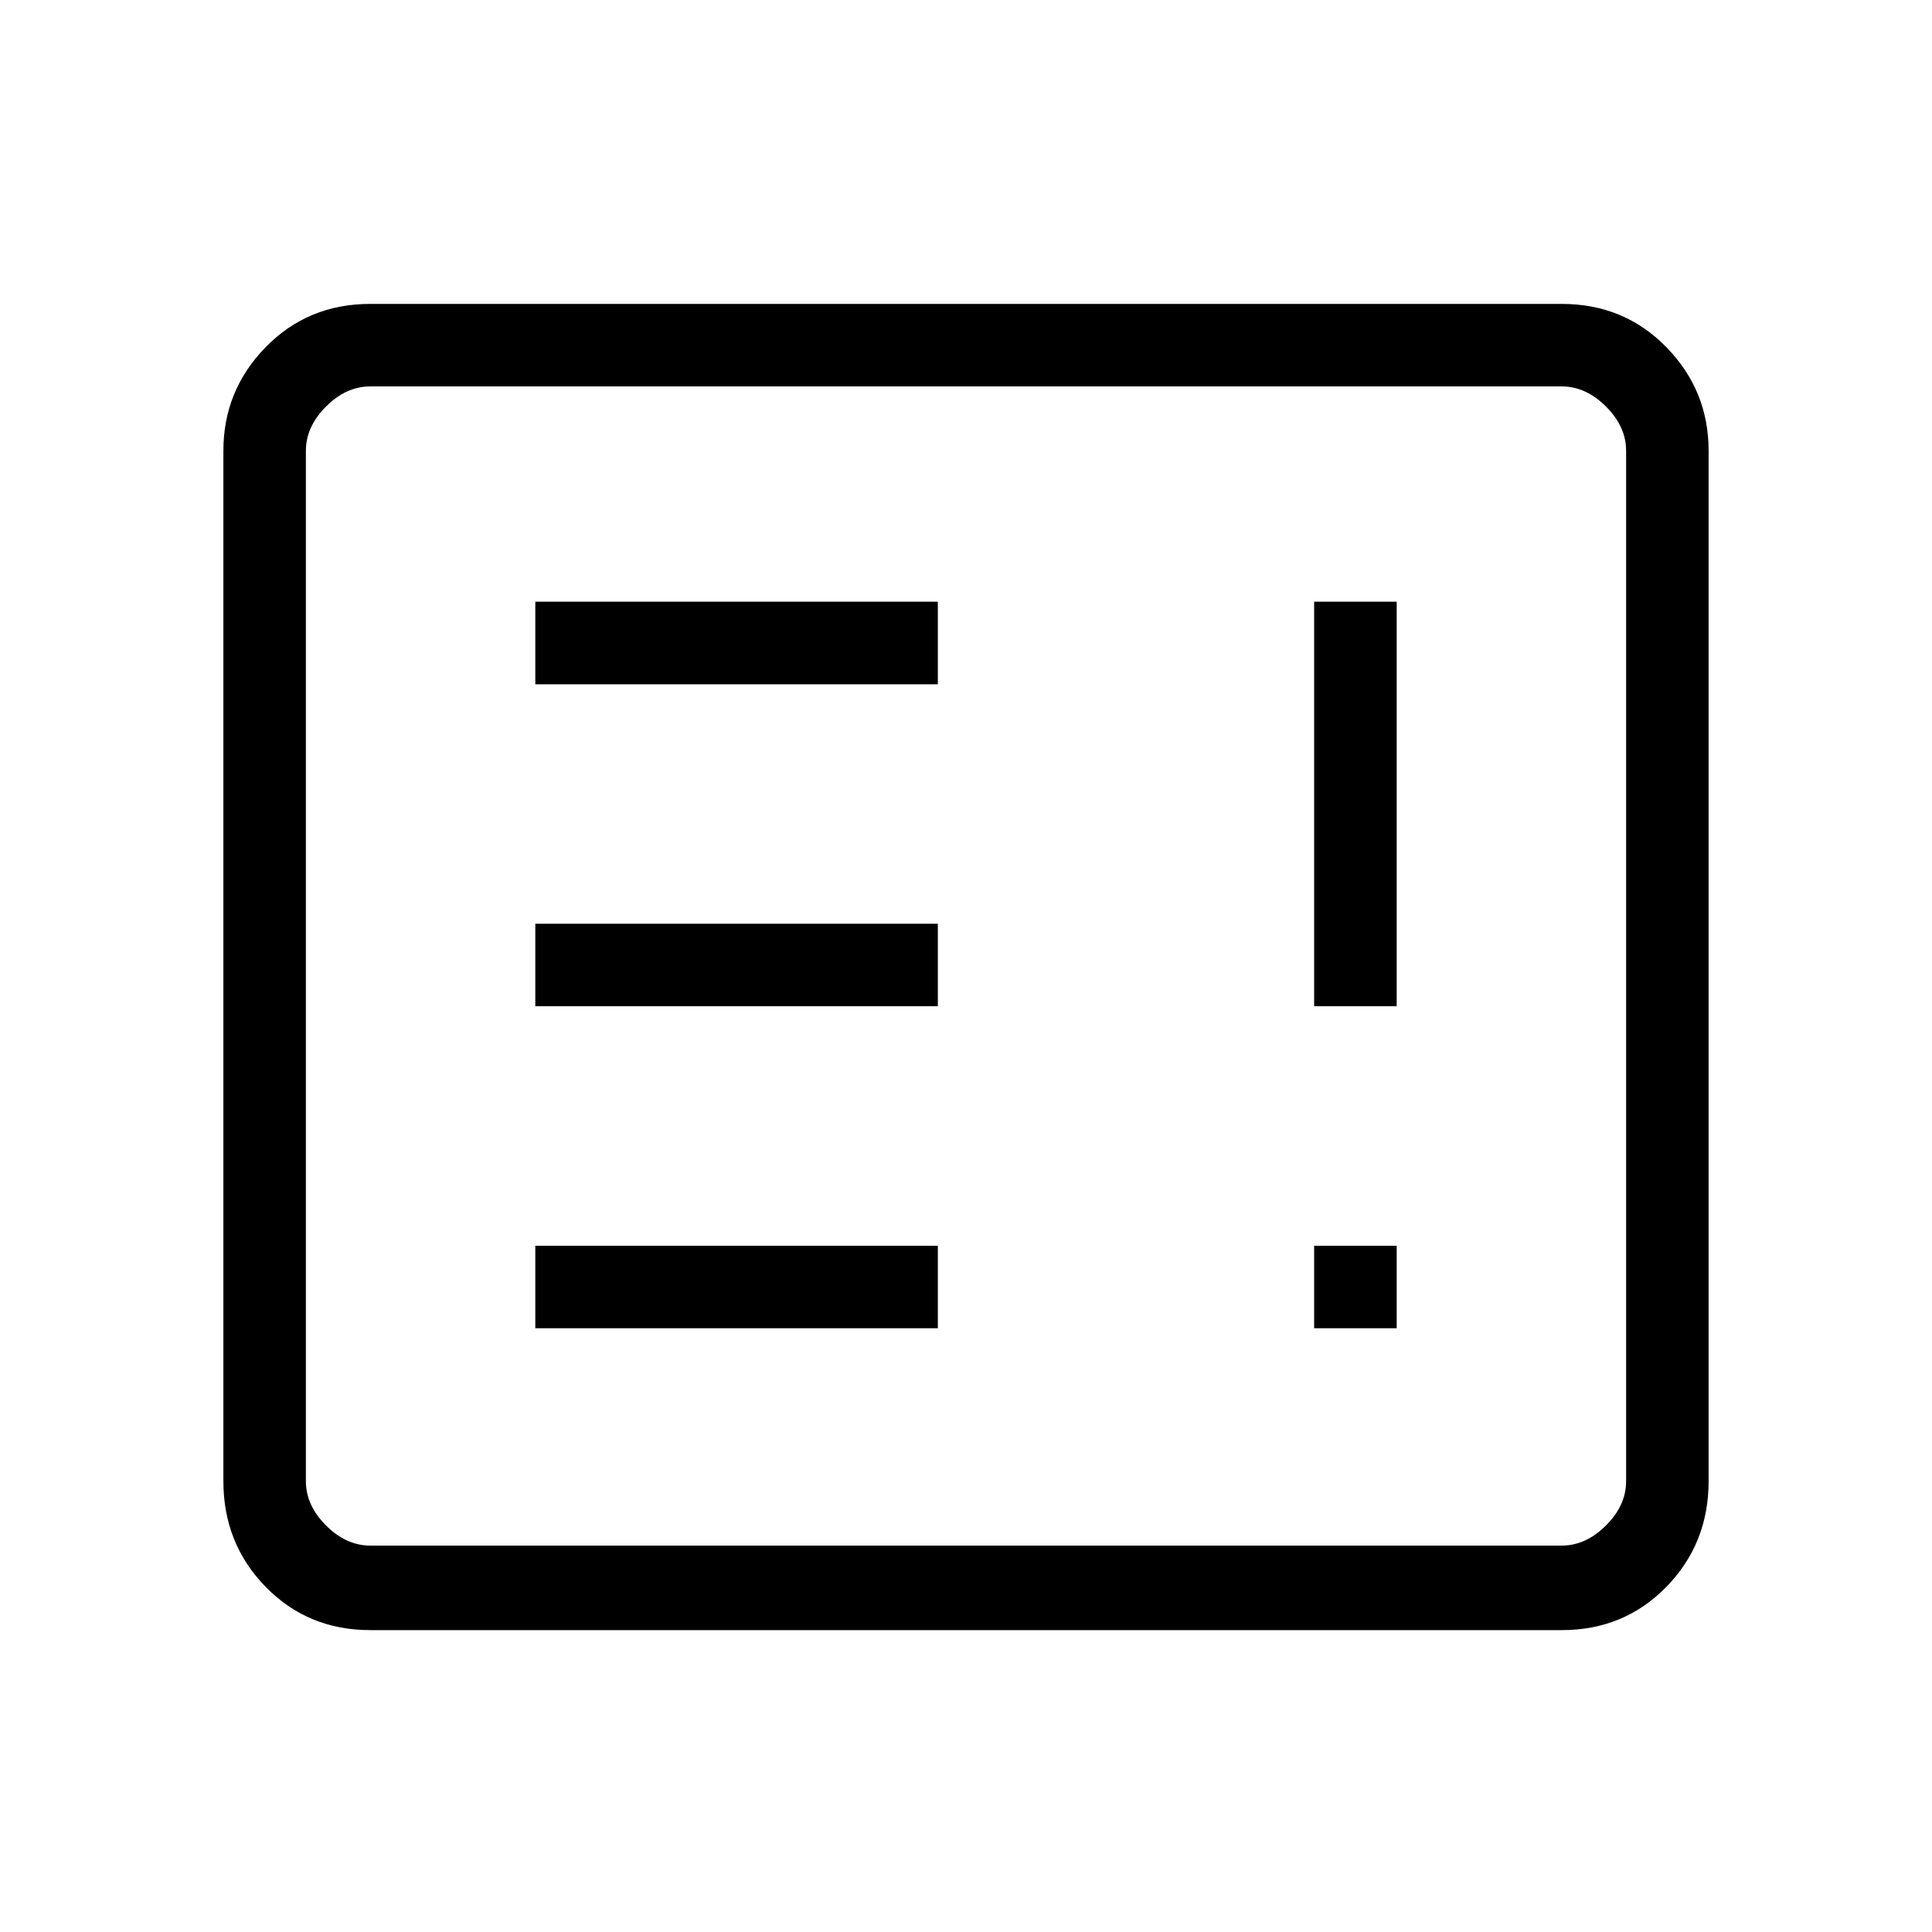 <svg xmlns="http://www.w3.org/2000/svg" height="40" width="40"><path d="M11.083 27.5H19.417V25.792H11.083ZM11.083 20.833H19.417V19.125H11.083ZM11.083 14.167H19.417V12.458H11.083ZM27.208 27.5H28.917V25.792H27.208ZM27.208 20.833H28.917V12.458H27.208ZM7.667 33.75Q6.375 33.75 5.5 32.854Q4.625 31.958 4.625 30.667V9.333Q4.625 8.083 5.5 7.188Q6.375 6.292 7.667 6.292H32.333Q33.625 6.292 34.5 7.188Q35.375 8.083 35.375 9.333V30.667Q35.375 31.958 34.5 32.854Q33.625 33.75 32.333 33.75ZM7.667 32H32.333Q32.833 32 33.25 31.583Q33.667 31.167 33.667 30.667V9.333Q33.667 8.833 33.25 8.417Q32.833 8 32.333 8H7.667Q7.167 8 6.75 8.417Q6.333 8.833 6.333 9.333V30.667Q6.333 31.167 6.75 31.583Q7.167 32 7.667 32Z"/></svg>